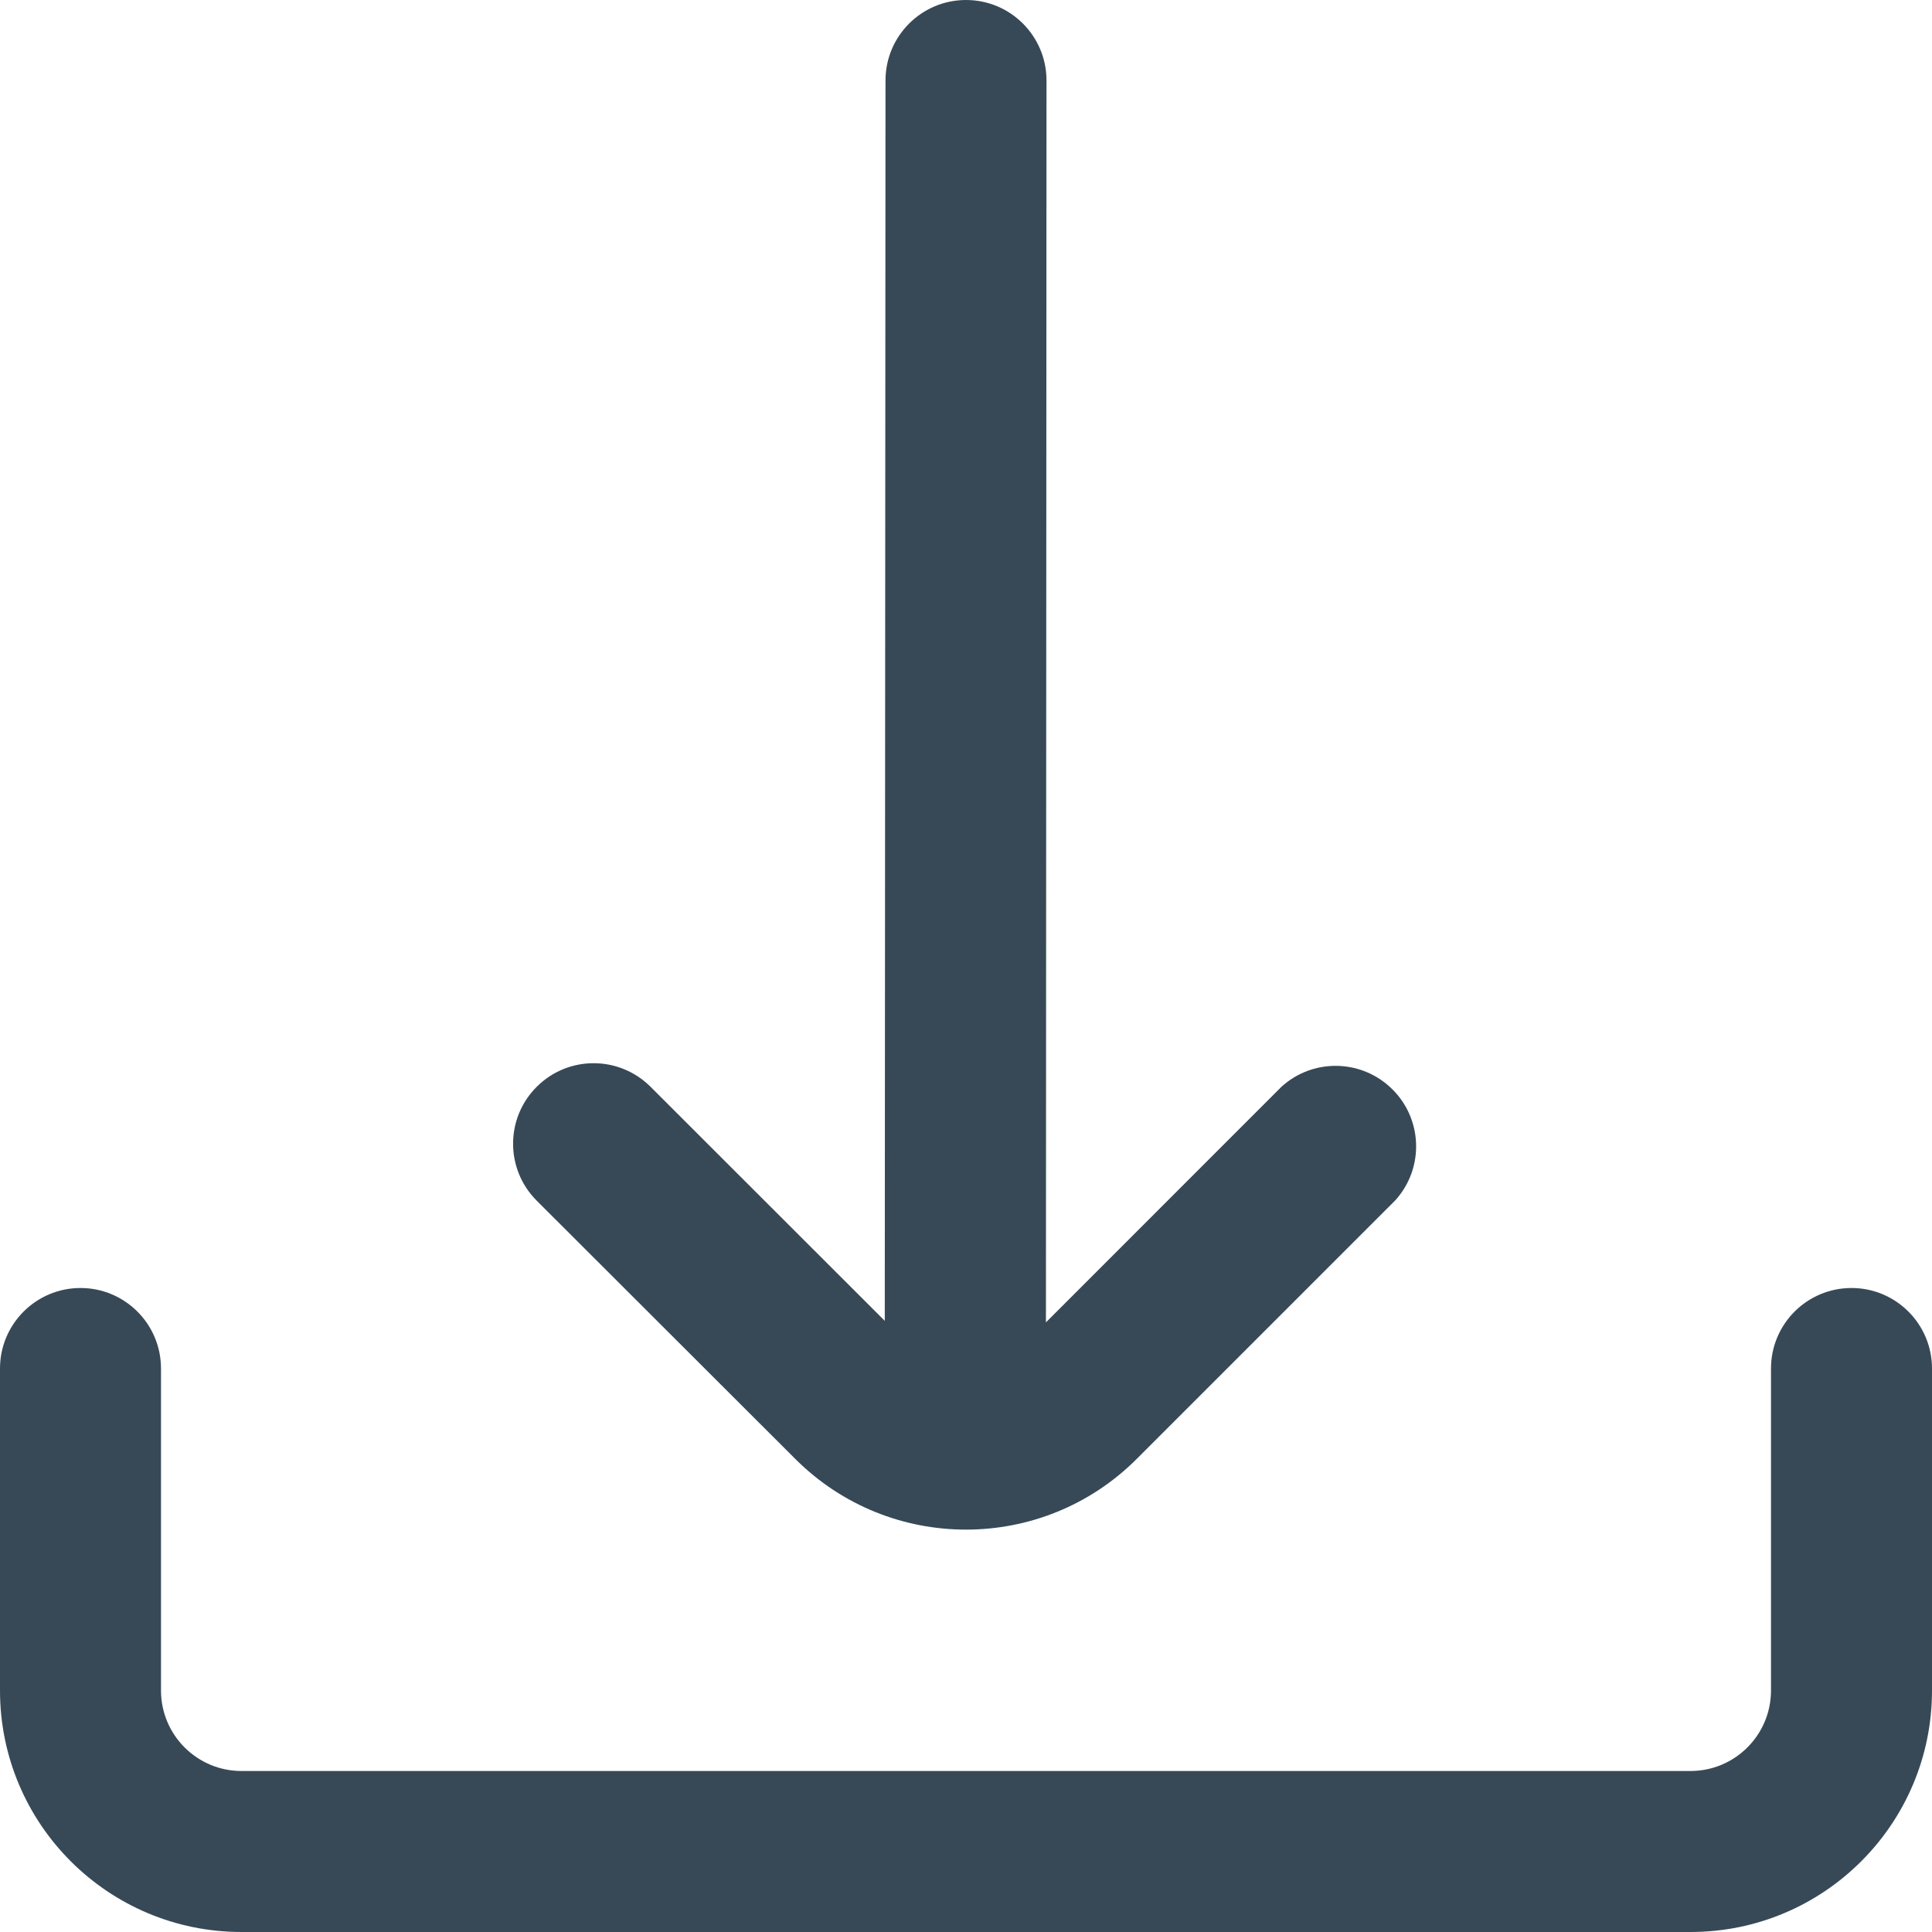 <svg width="24" height="24" viewBox="0 0 24 24" fill="none" xmlns="http://www.w3.org/2000/svg">
<path d="M9.878 18.122C11.049 19.294 12.949 19.295 14.121 18.123C14.121 18.123 14.122 18.122 14.122 18.122L17.333 14.911C17.704 14.501 17.672 13.869 17.262 13.499C16.881 13.154 16.3 13.154 15.919 13.5L12.993 16.427L13 1C13 0.448 12.553 0 12 0C11.448 0 11 0.448 11 1L10.991 16.408L8.081 13.5C7.69 13.11 7.057 13.11 6.667 13.501C6.276 13.891 6.276 14.524 6.667 14.915L9.878 18.122Z" fill="#374957"/>
<path d="M23 16C22.448 16 22 16.448 22 17V21C22 21.552 21.552 22 21 22H3C2.448 22 2 21.552 2 21V17C2 16.448 1.552 16 1 16C0.448 16 0 16.448 0 17V21C0 22.657 1.343 24 3 24H21C22.657 24 24 22.657 24 21V17C24 16.448 23.552 16 23 16Z" fill="#374957"/>
</svg>
